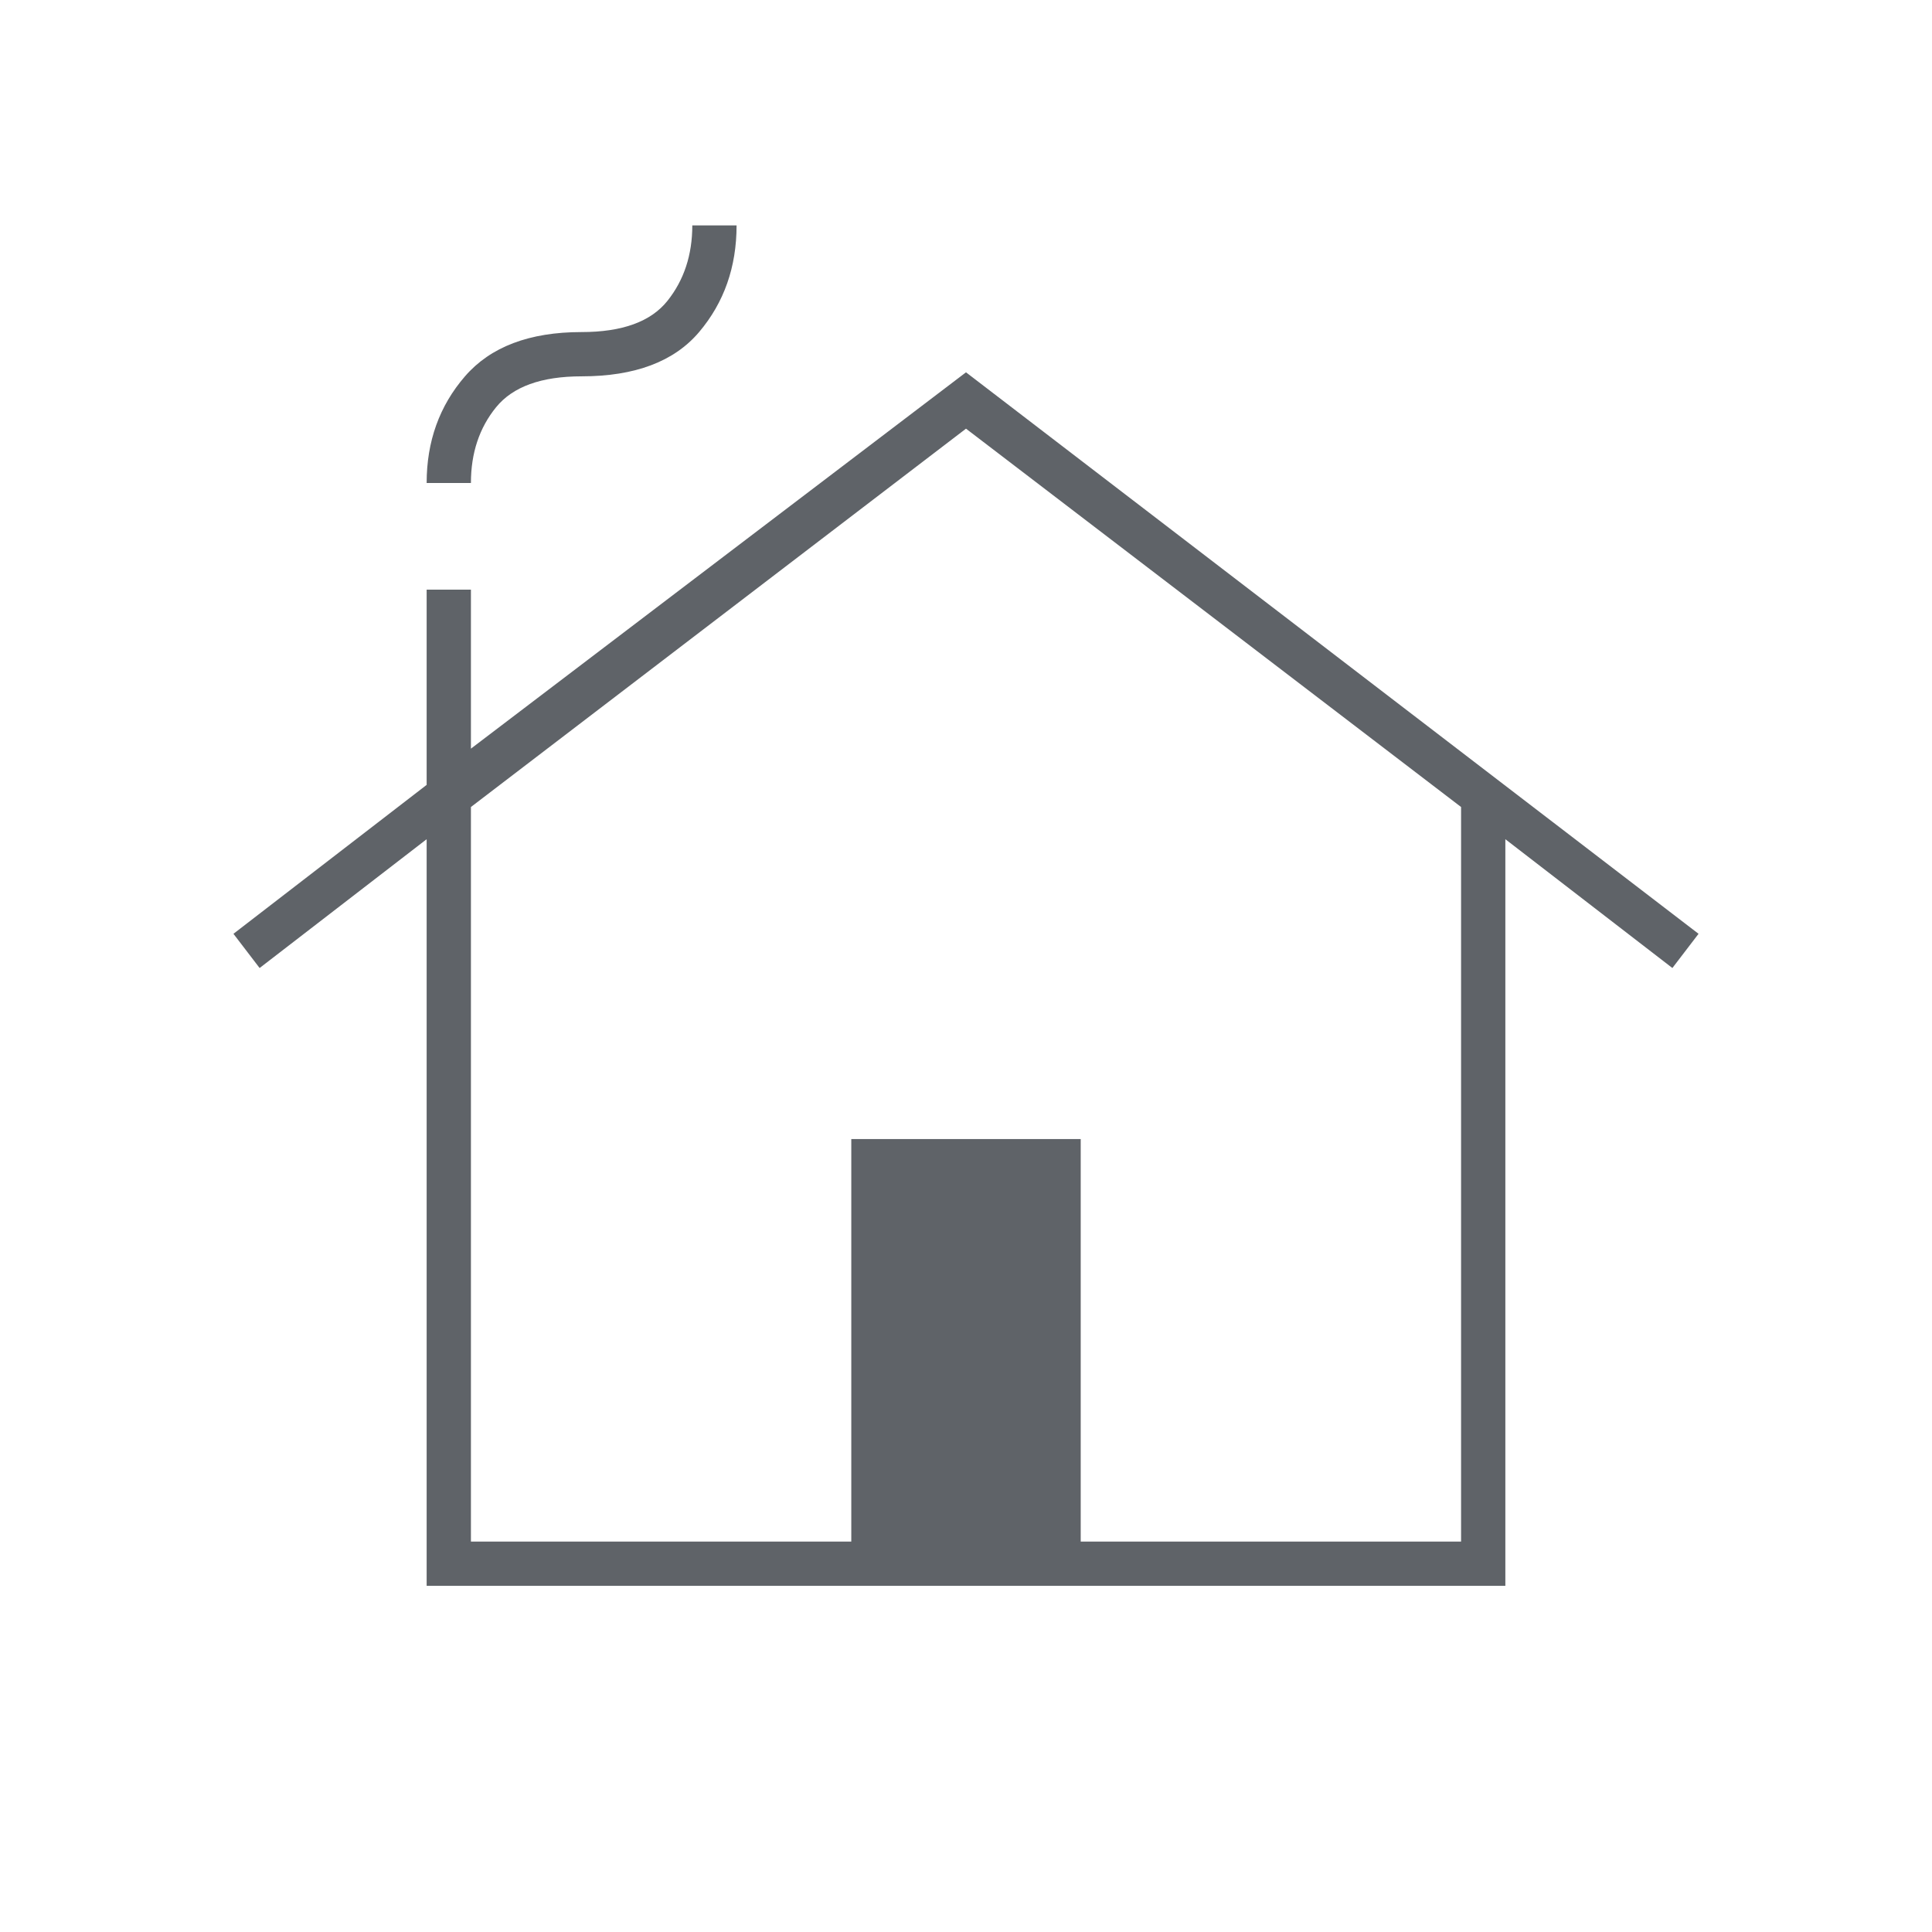 <svg xmlns="http://www.w3.org/2000/svg" height="48px" viewBox="0 -960 960 960" width="48px" fill="#5f6368"><path d="M212-172v-371l-83 64-13-17 96-74v-97h22v79l246-187 364 279-13 17-83-64v371H212Zm22-22h189v-200h114v200h189v-365L480-747 234-559v365Zm-22-526q0-31 19.04-53T289-795q30.27 0 42.64-15.5Q344-826 344-848h22q0 31-18.62 53-18.63 22-58.38 22-30 0-42.5 15.36T234-720h-22Zm22 526h492-492Z"/></svg>